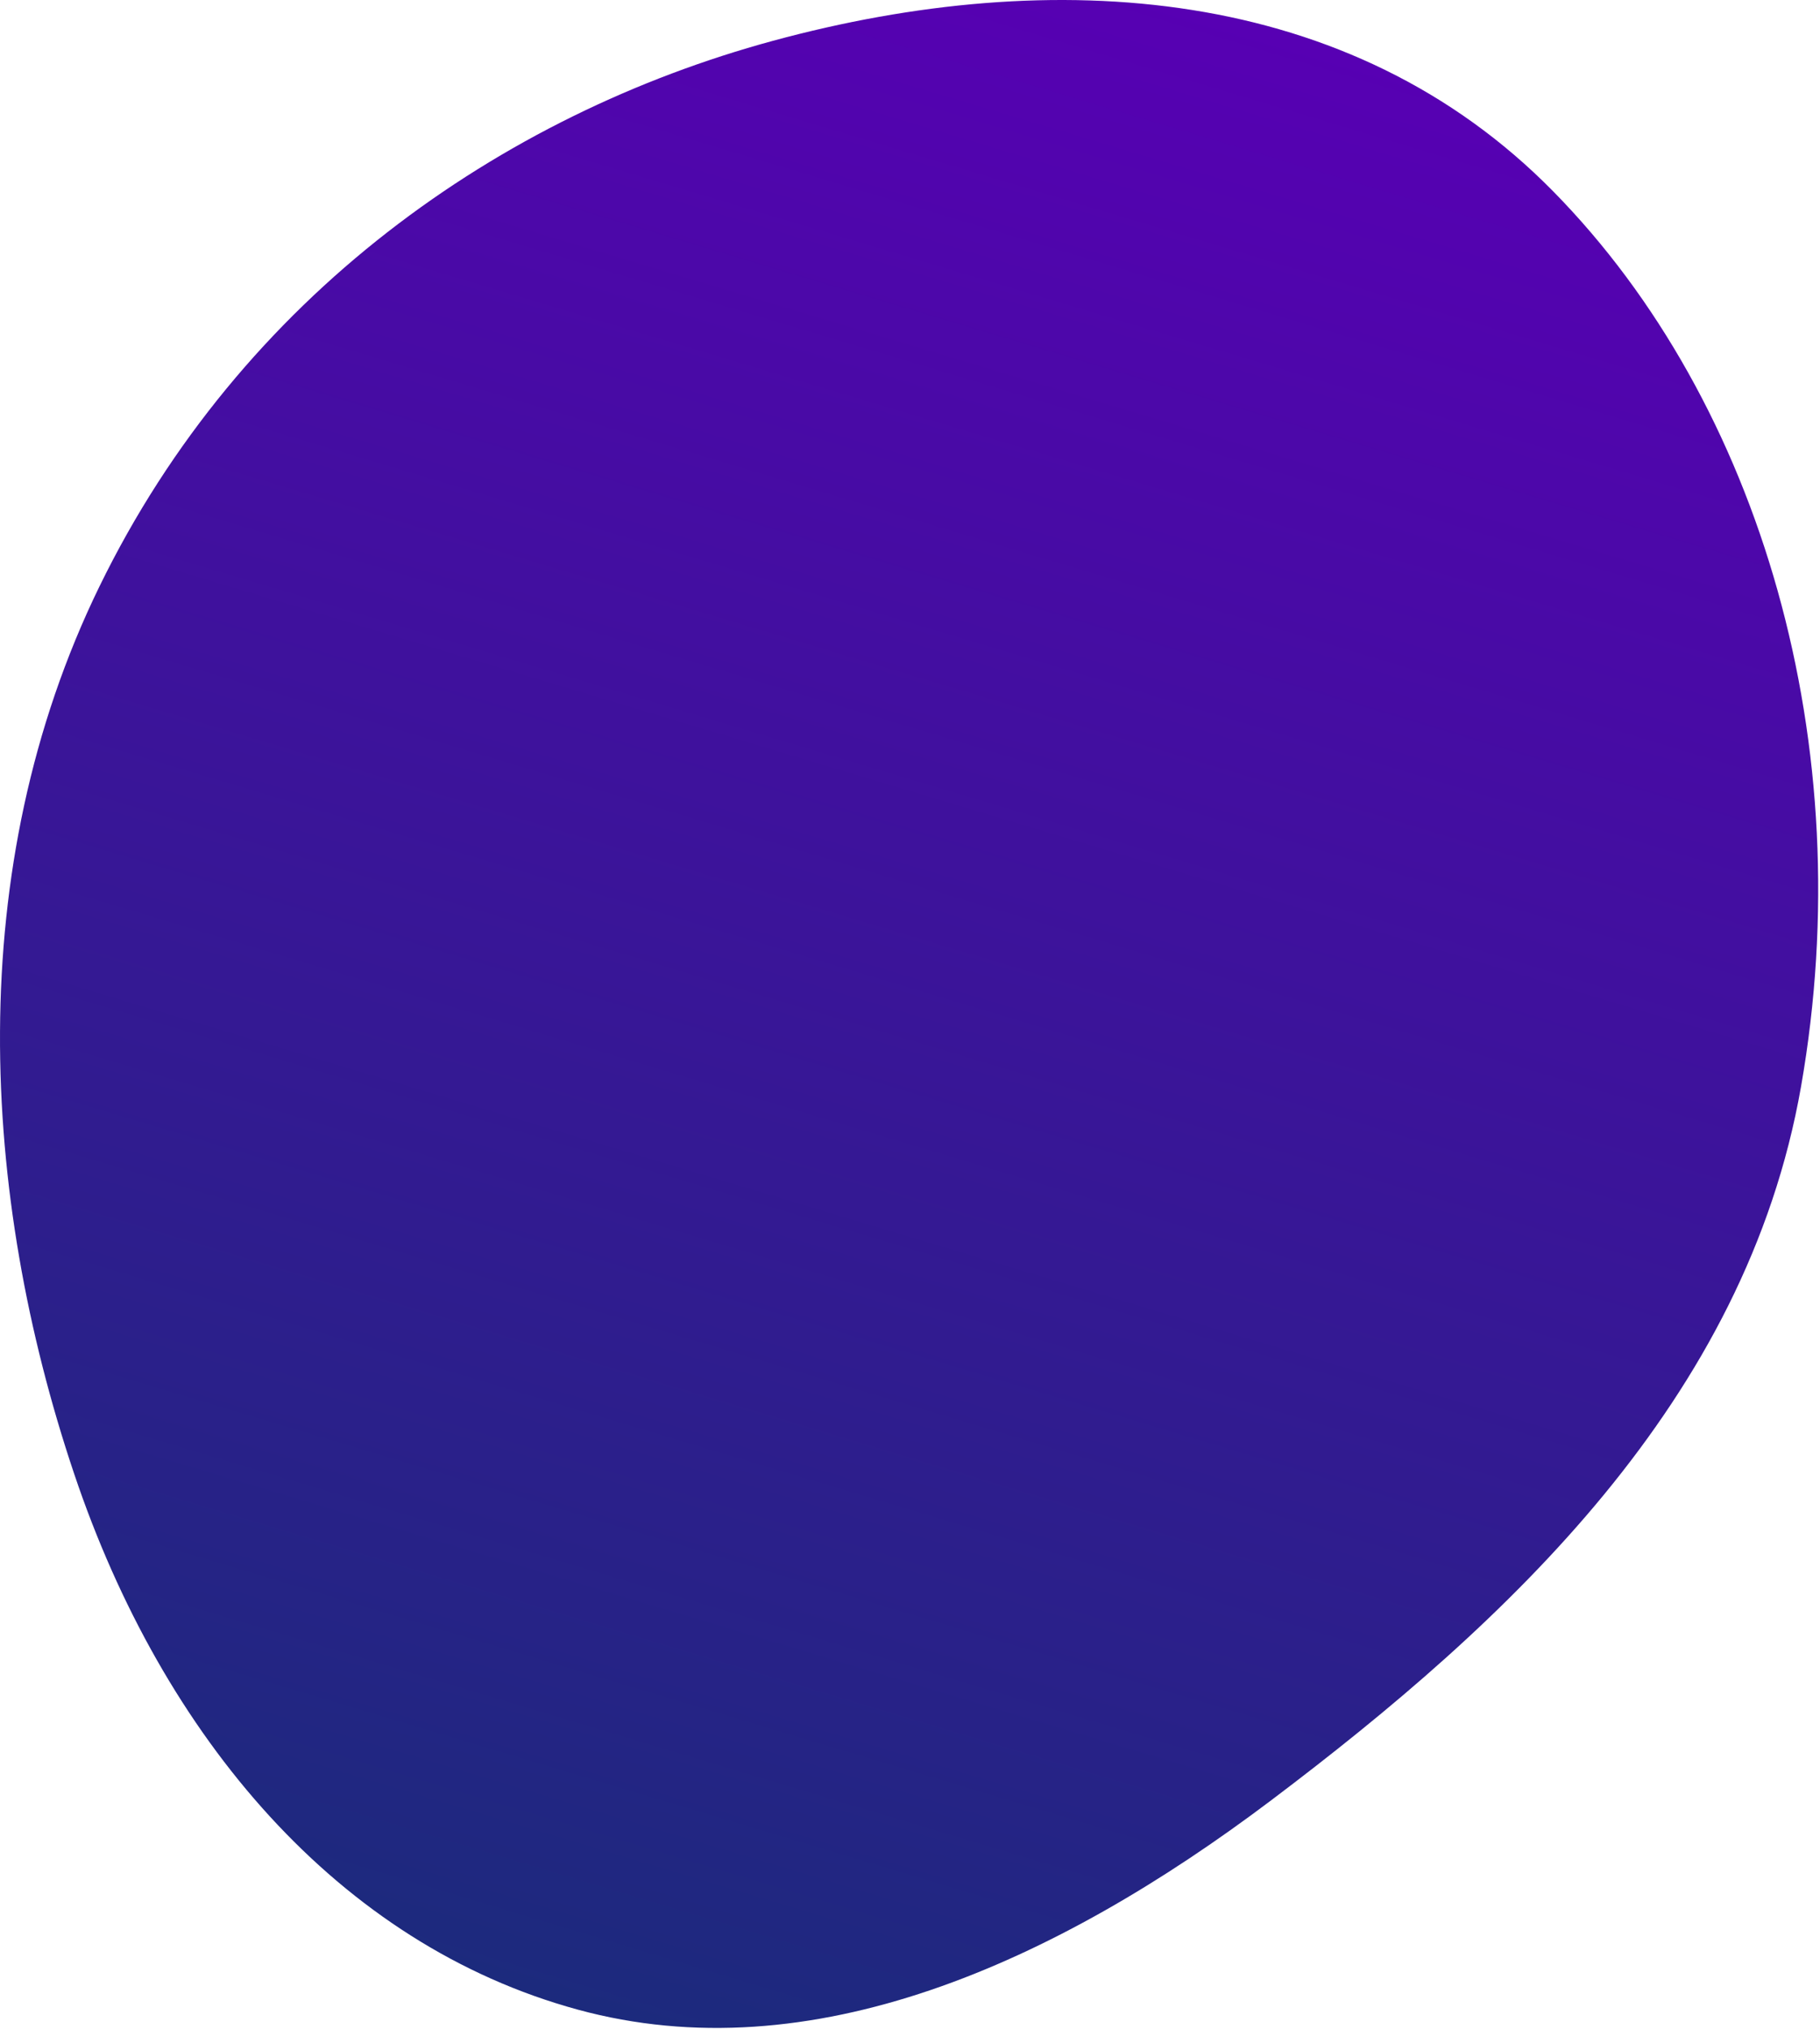 <svg width="690" height="769" viewBox="0 0 690 769" fill="none" xmlns="http://www.w3.org/2000/svg">
<path fill-rule="evenodd" clip-rule="evenodd" d="M219.048 761.597C128.595 736.921 61.795 658.703 28.092 558.462C-7.394 452.921 -14.52 329.289 37.703 222.245C91.554 111.866 190.04 43.447 292.998 15.476C399.706 -13.514 511.956 -5.657 588.845 72.514C667.797 152.781 705.449 282.678 682.81 411.783C661.919 530.921 571.655 614.585 481.923 682.269C399.823 744.197 307.288 785.669 219.048 761.597Z" fill="url(#paint0_linear)"/>
<defs>
<linearGradient id="paint0_linear" x1="224.806" y1="763.404" x2="453.625" y2="1.662" gradientUnits="userSpaceOnUse">
<stop stop-color="#1C2A7D"/>
<stop offset="1" stop-color="#5700B3"/>
</linearGradient>
</defs>
</svg>
